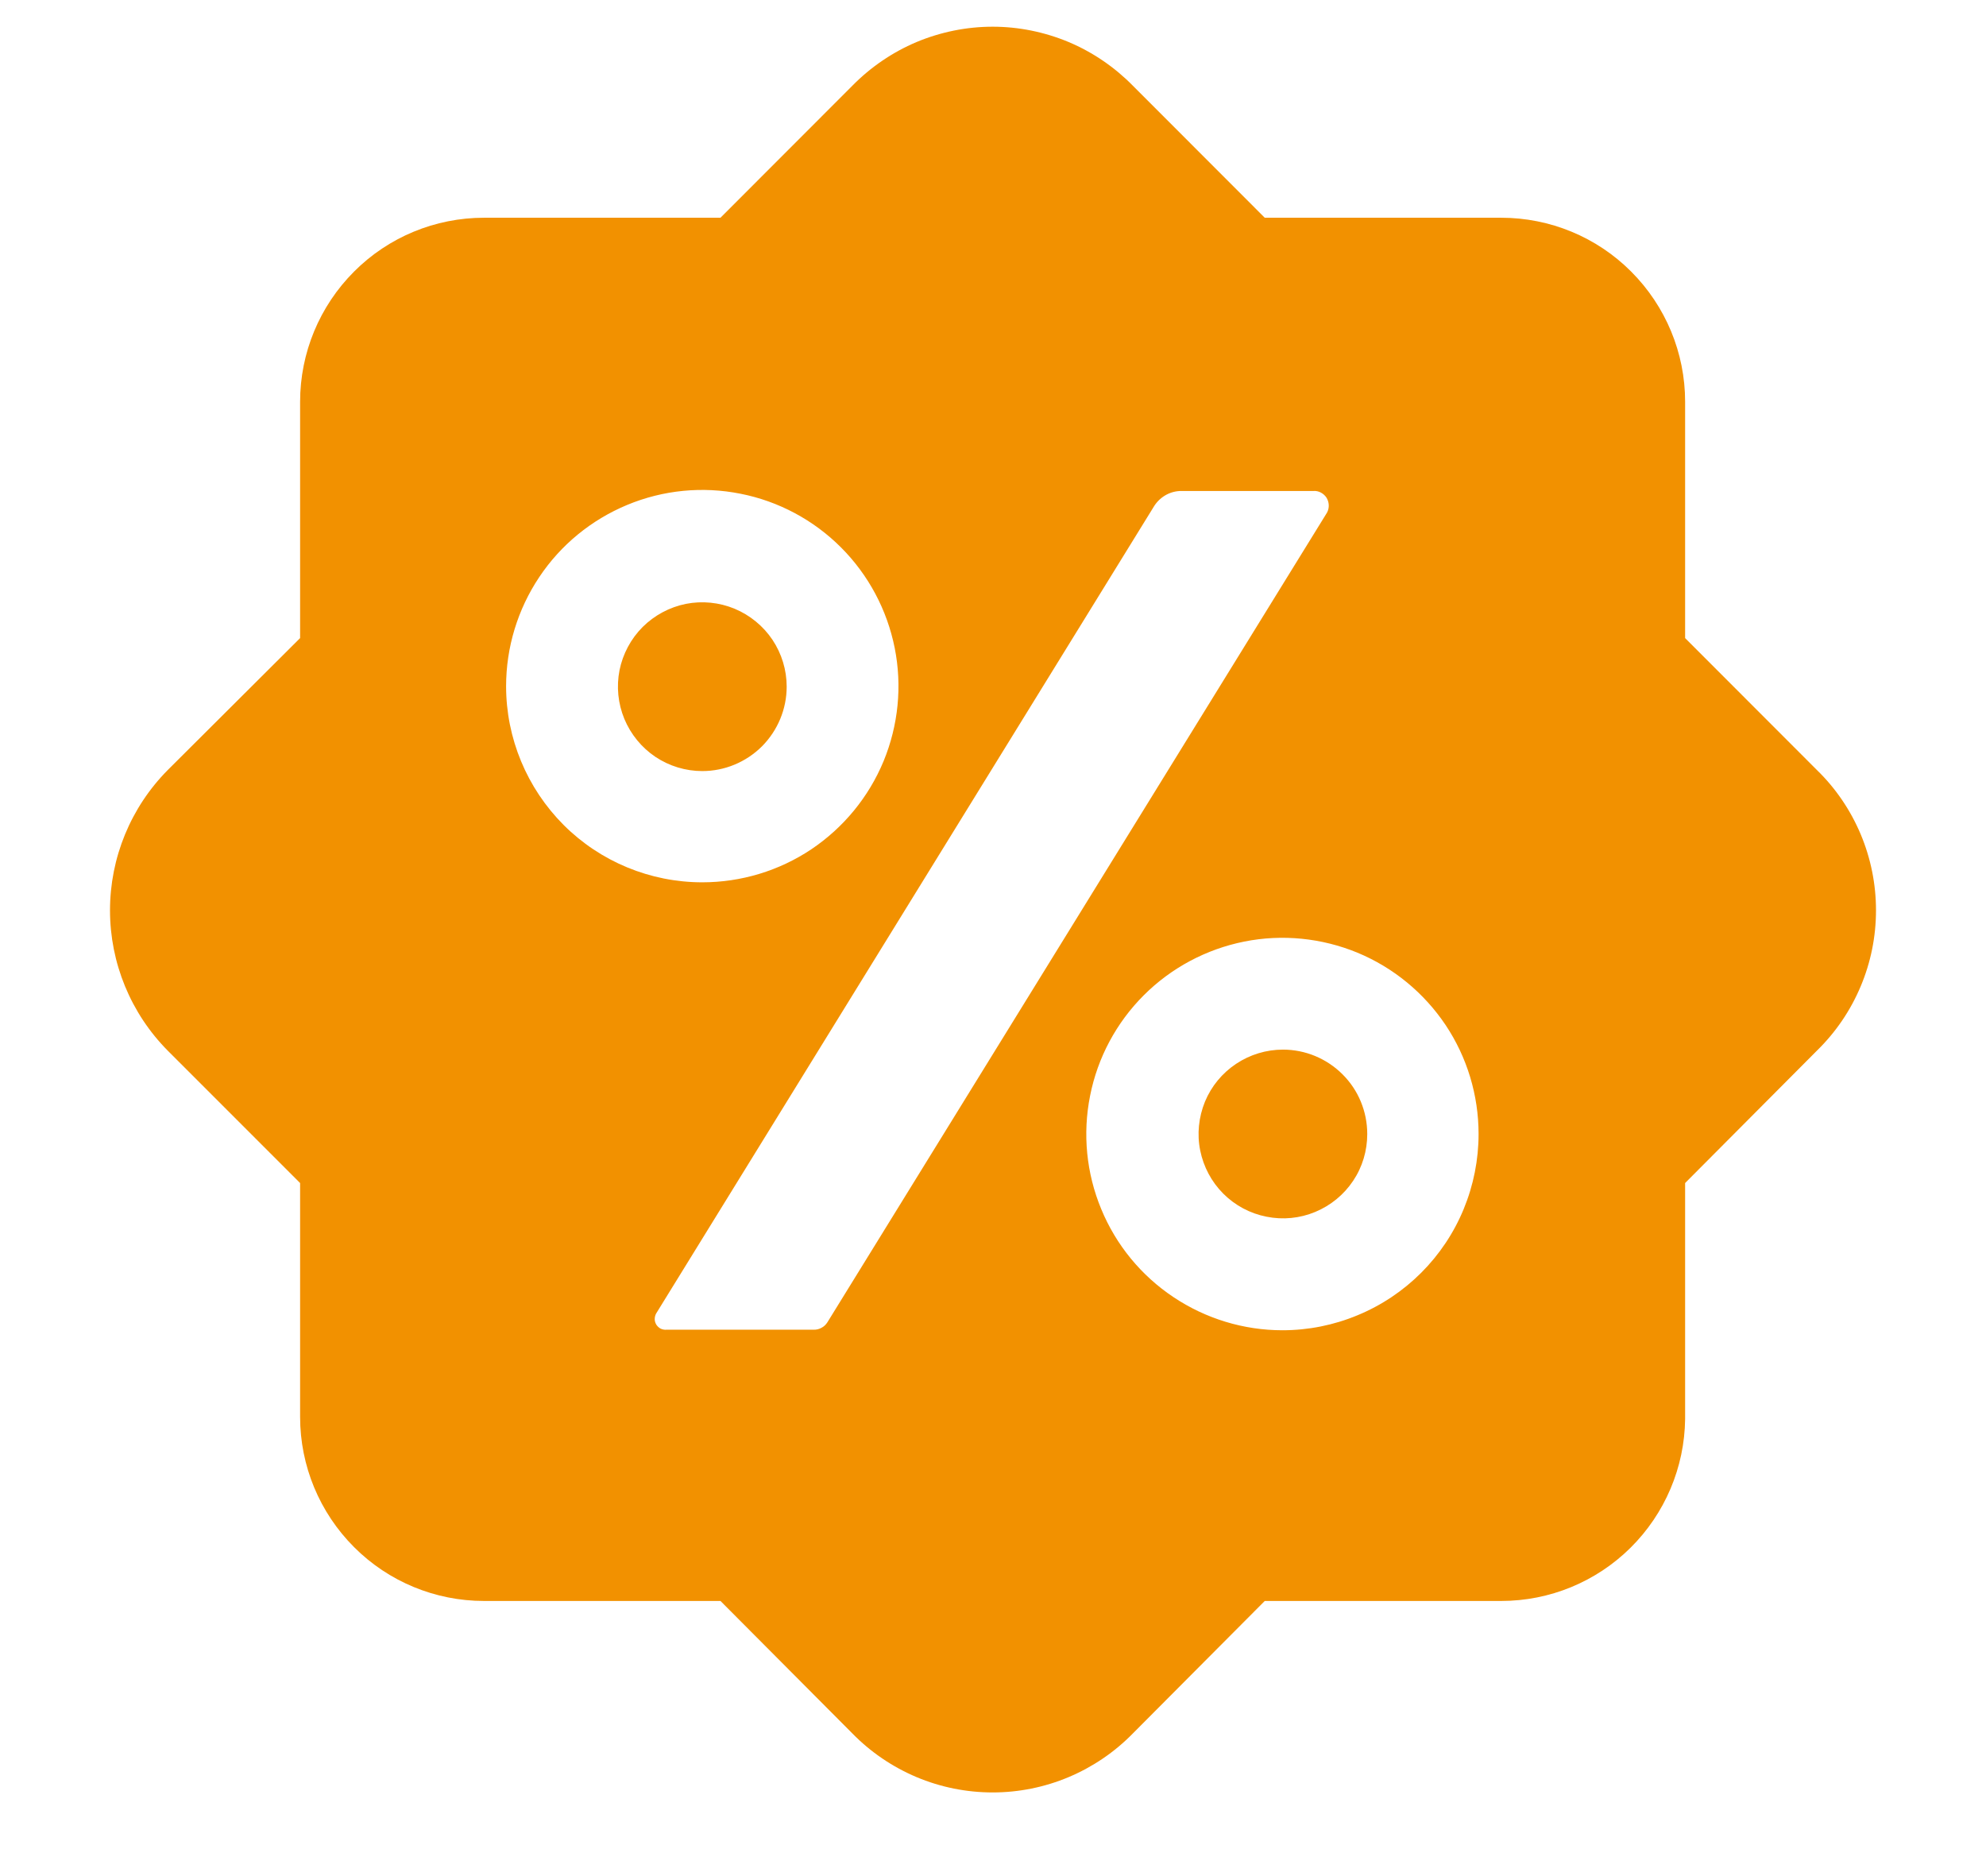 <svg width="18" height="17" viewBox="0 0 18 17" fill="none" xmlns="http://www.w3.org/2000/svg">
<path d="M12.392 10.276C12.392 10.427 12.348 10.575 12.264 10.7C12.18 10.826 12.06 10.924 11.92 10.982C11.781 11.04 11.627 11.055 11.479 11.025C11.33 10.996 11.194 10.923 11.087 10.816C10.98 10.709 10.908 10.573 10.878 10.425C10.848 10.277 10.864 10.123 10.921 9.983C10.979 9.843 11.077 9.724 11.203 9.64C11.329 9.556 11.477 9.511 11.628 9.511C11.831 9.511 12.025 9.592 12.168 9.735C12.312 9.878 12.392 10.073 12.392 10.276ZM16.468 9.52L15.273 10.72V12.858C15.268 13.297 15.09 13.716 14.778 14.025C14.466 14.334 14.045 14.507 13.606 14.507H11.463L10.268 15.707C10.102 15.877 9.904 16.011 9.686 16.103C9.468 16.195 9.233 16.242 8.997 16.242C8.76 16.242 8.525 16.195 8.307 16.103C8.089 16.011 7.891 15.877 7.725 15.707L6.53 14.507H4.387C3.945 14.507 3.521 14.332 3.209 14.019C2.896 13.706 2.72 13.282 2.72 12.84V10.72L1.52 9.52C1.185 9.182 0.997 8.725 0.997 8.249C0.997 7.773 1.185 7.316 1.52 6.978L2.72 5.782V3.64C2.72 3.198 2.896 2.774 3.209 2.461C3.521 2.148 3.945 1.973 4.387 1.973H6.53L7.725 0.777C7.891 0.608 8.089 0.473 8.307 0.381C8.525 0.29 8.76 0.242 8.997 0.242C9.233 0.242 9.468 0.29 9.686 0.381C9.904 0.473 10.102 0.608 10.268 0.777L11.463 1.973H13.606C14.048 1.973 14.472 2.148 14.784 2.461C15.097 2.774 15.273 3.198 15.273 3.64V5.782L16.468 6.978C16.638 7.143 16.772 7.341 16.864 7.559C16.956 7.778 17.003 8.012 17.003 8.249C17.003 8.486 16.956 8.72 16.864 8.938C16.772 9.157 16.638 9.354 16.468 9.52ZM6.365 7.995C6.717 7.995 7.061 7.891 7.353 7.696C7.645 7.5 7.873 7.223 8.008 6.898C8.142 6.573 8.178 6.216 8.109 5.871C8.04 5.526 7.871 5.209 7.622 4.96C7.374 4.712 7.057 4.542 6.712 4.474C6.367 4.405 6.01 4.44 5.685 4.575C5.36 4.71 5.082 4.937 4.887 5.23C4.692 5.522 4.587 5.866 4.587 6.218C4.587 6.689 4.775 7.141 5.108 7.475C5.441 7.808 5.894 7.995 6.365 7.995ZM12.028 4.644C12.039 4.623 12.044 4.6 12.043 4.576C12.042 4.553 12.035 4.53 12.023 4.51C12.01 4.49 11.992 4.474 11.971 4.463C11.95 4.452 11.927 4.447 11.903 4.449H10.712C10.663 4.448 10.614 4.46 10.571 4.483C10.527 4.507 10.49 4.541 10.463 4.582L5.947 11.902C5.938 11.918 5.934 11.936 5.934 11.954C5.934 11.972 5.94 11.989 5.949 12.004C5.959 12.019 5.973 12.032 5.989 12.04C6.005 12.047 6.023 12.051 6.041 12.049H7.374C7.399 12.05 7.423 12.044 7.445 12.032C7.467 12.021 7.485 12.004 7.499 11.982L12.028 4.644ZM13.401 10.276C13.401 9.924 13.297 9.58 13.102 9.288C12.906 8.996 12.629 8.768 12.304 8.633C11.979 8.499 11.621 8.463 11.277 8.532C10.932 8.601 10.615 8.77 10.366 9.019C10.118 9.267 9.948 9.584 9.88 9.929C9.811 10.274 9.846 10.631 9.981 10.956C10.115 11.281 10.343 11.559 10.636 11.754C10.928 11.949 11.272 12.054 11.623 12.054C11.857 12.054 12.088 12.008 12.304 11.918C12.52 11.829 12.716 11.698 12.881 11.533C13.046 11.368 13.177 11.172 13.266 10.956C13.355 10.74 13.401 10.509 13.401 10.276ZM7.13 6.222C7.13 6.071 7.085 5.923 7.001 5.797C6.917 5.672 6.797 5.574 6.658 5.516C6.518 5.458 6.364 5.443 6.216 5.472C6.068 5.502 5.932 5.575 5.825 5.681C5.718 5.788 5.645 5.925 5.615 6.073C5.586 6.221 5.601 6.375 5.659 6.515C5.717 6.654 5.815 6.774 5.94 6.858C6.066 6.942 6.214 6.987 6.365 6.987C6.568 6.987 6.762 6.906 6.906 6.763C7.049 6.619 7.13 6.425 7.13 6.222Z" fill="#F29100"/>
</svg>
